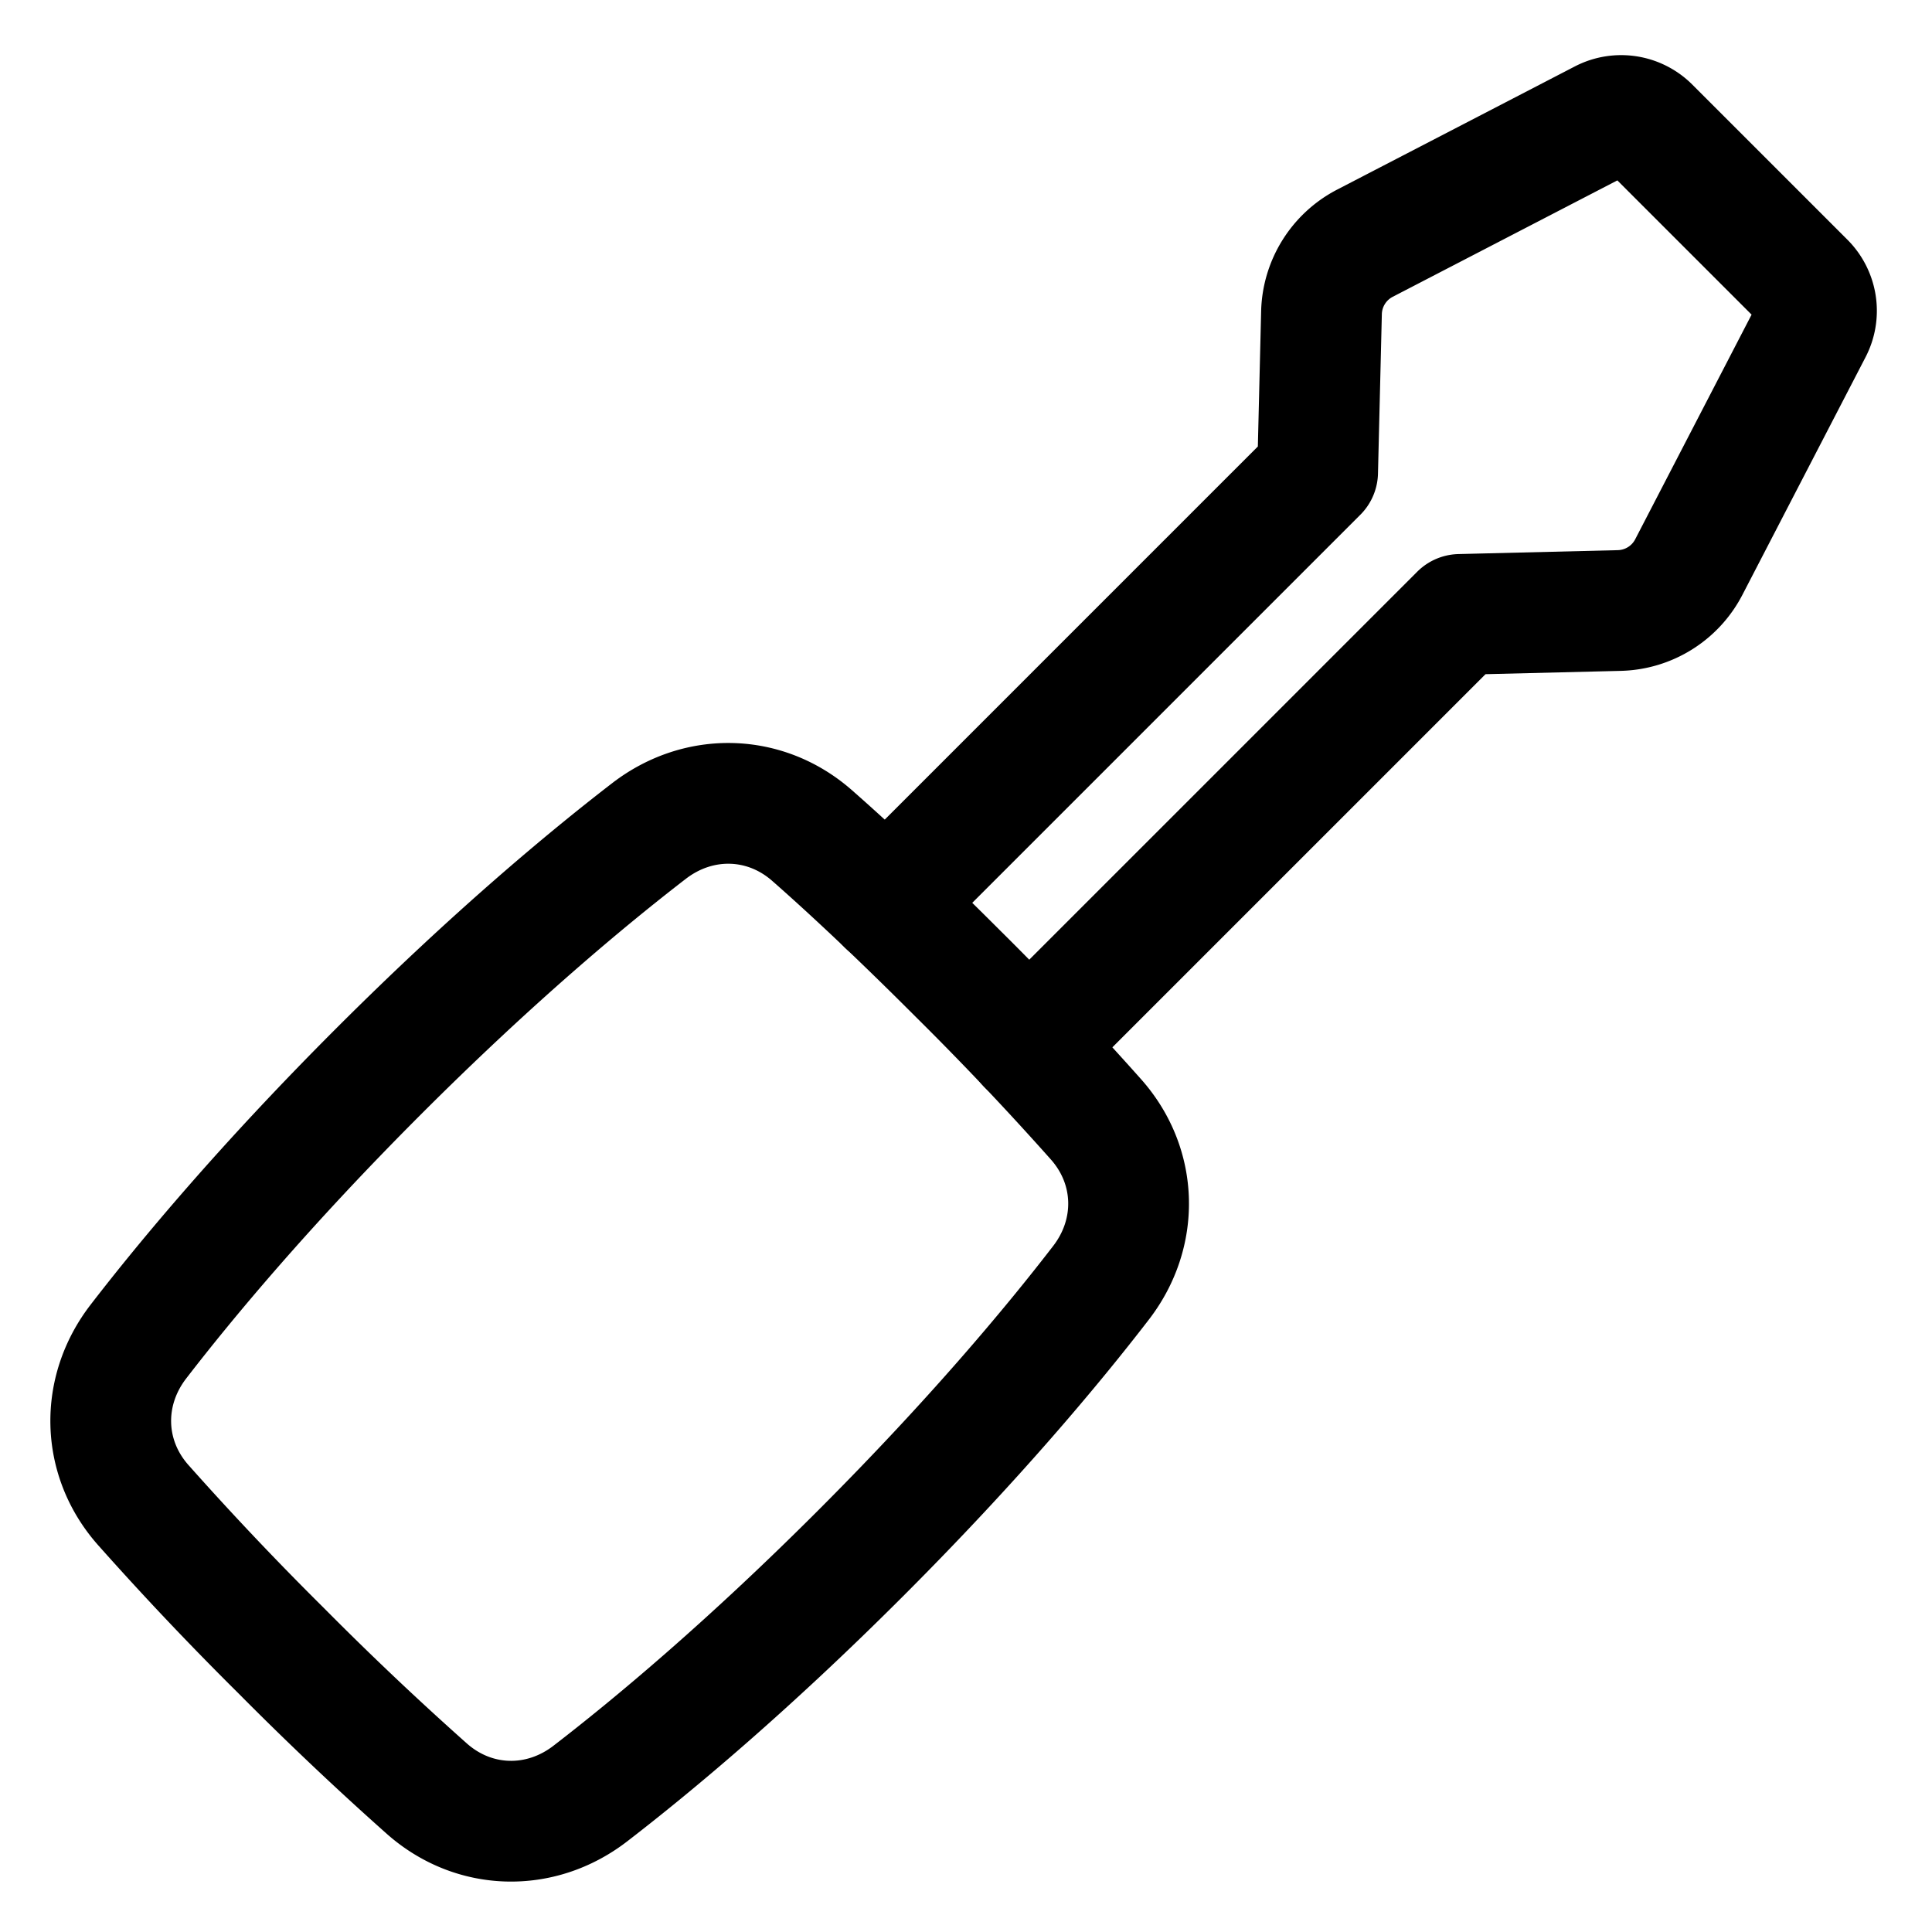 <svg xmlns="http://www.w3.org/2000/svg" fill="none" viewBox="0 0 48 48" id="Screwdriver--Streamline-Plump">
  <desc>
    Screwdriver Streamline Icon: https://streamlinehq.com
  </desc>
  <g id="screwdriver--screwdriver-screw-tool-settings-hand">
    <path id="Rectangle 59" stroke="#000000" stroke-linecap="round" stroke-linejoin="round" d="M27.24 27.822c1.027 1.168 1.064 2.816 0.115 4.048 -1.197 1.555 -3.15 3.897 -5.972 6.72 -2.823 2.823 -5.166 4.776 -6.72 5.973 -1.233 0.949 -2.88 0.912 -4.049 -0.116a79.134 79.134 0 0 1 -3.627 -3.435 79.081 79.081 0 0 1 -3.436 -3.628c-1.027 -1.167 -1.064 -2.815 -0.116 -4.048 1.198 -1.554 3.15 -3.897 5.973 -6.72s5.166 -4.776 6.72 -5.973c1.233 -0.948 2.88 -0.911 4.048 0.116 0.88 0.773 2.073 1.88 3.628 3.436a79.077 79.077 0 0 1 3.436 3.627Z" stroke-width="3"></path>
    <path id="Subtract" stroke="#000000" stroke-linecap="round" stroke-linejoin="round" d="M22.044 22.475c0.082 -0.118 0.177 -0.23 0.282 -0.336l10.41 -10.41 0.096 -3.96a2 2 0 0 1 1.08 -1.727l5.905 -3.06a1 1 0 0 1 1.167 0.18l3.853 3.853a1 1 0 0 1 0.181 1.167l-3.06 5.906a2 2 0 0 1 -1.727 1.08l-3.96 0.097 -10.41 10.41a2.466 2.466 0 0 1 -0.336 0.281" stroke-width="3"></path>
  </g>
</svg>